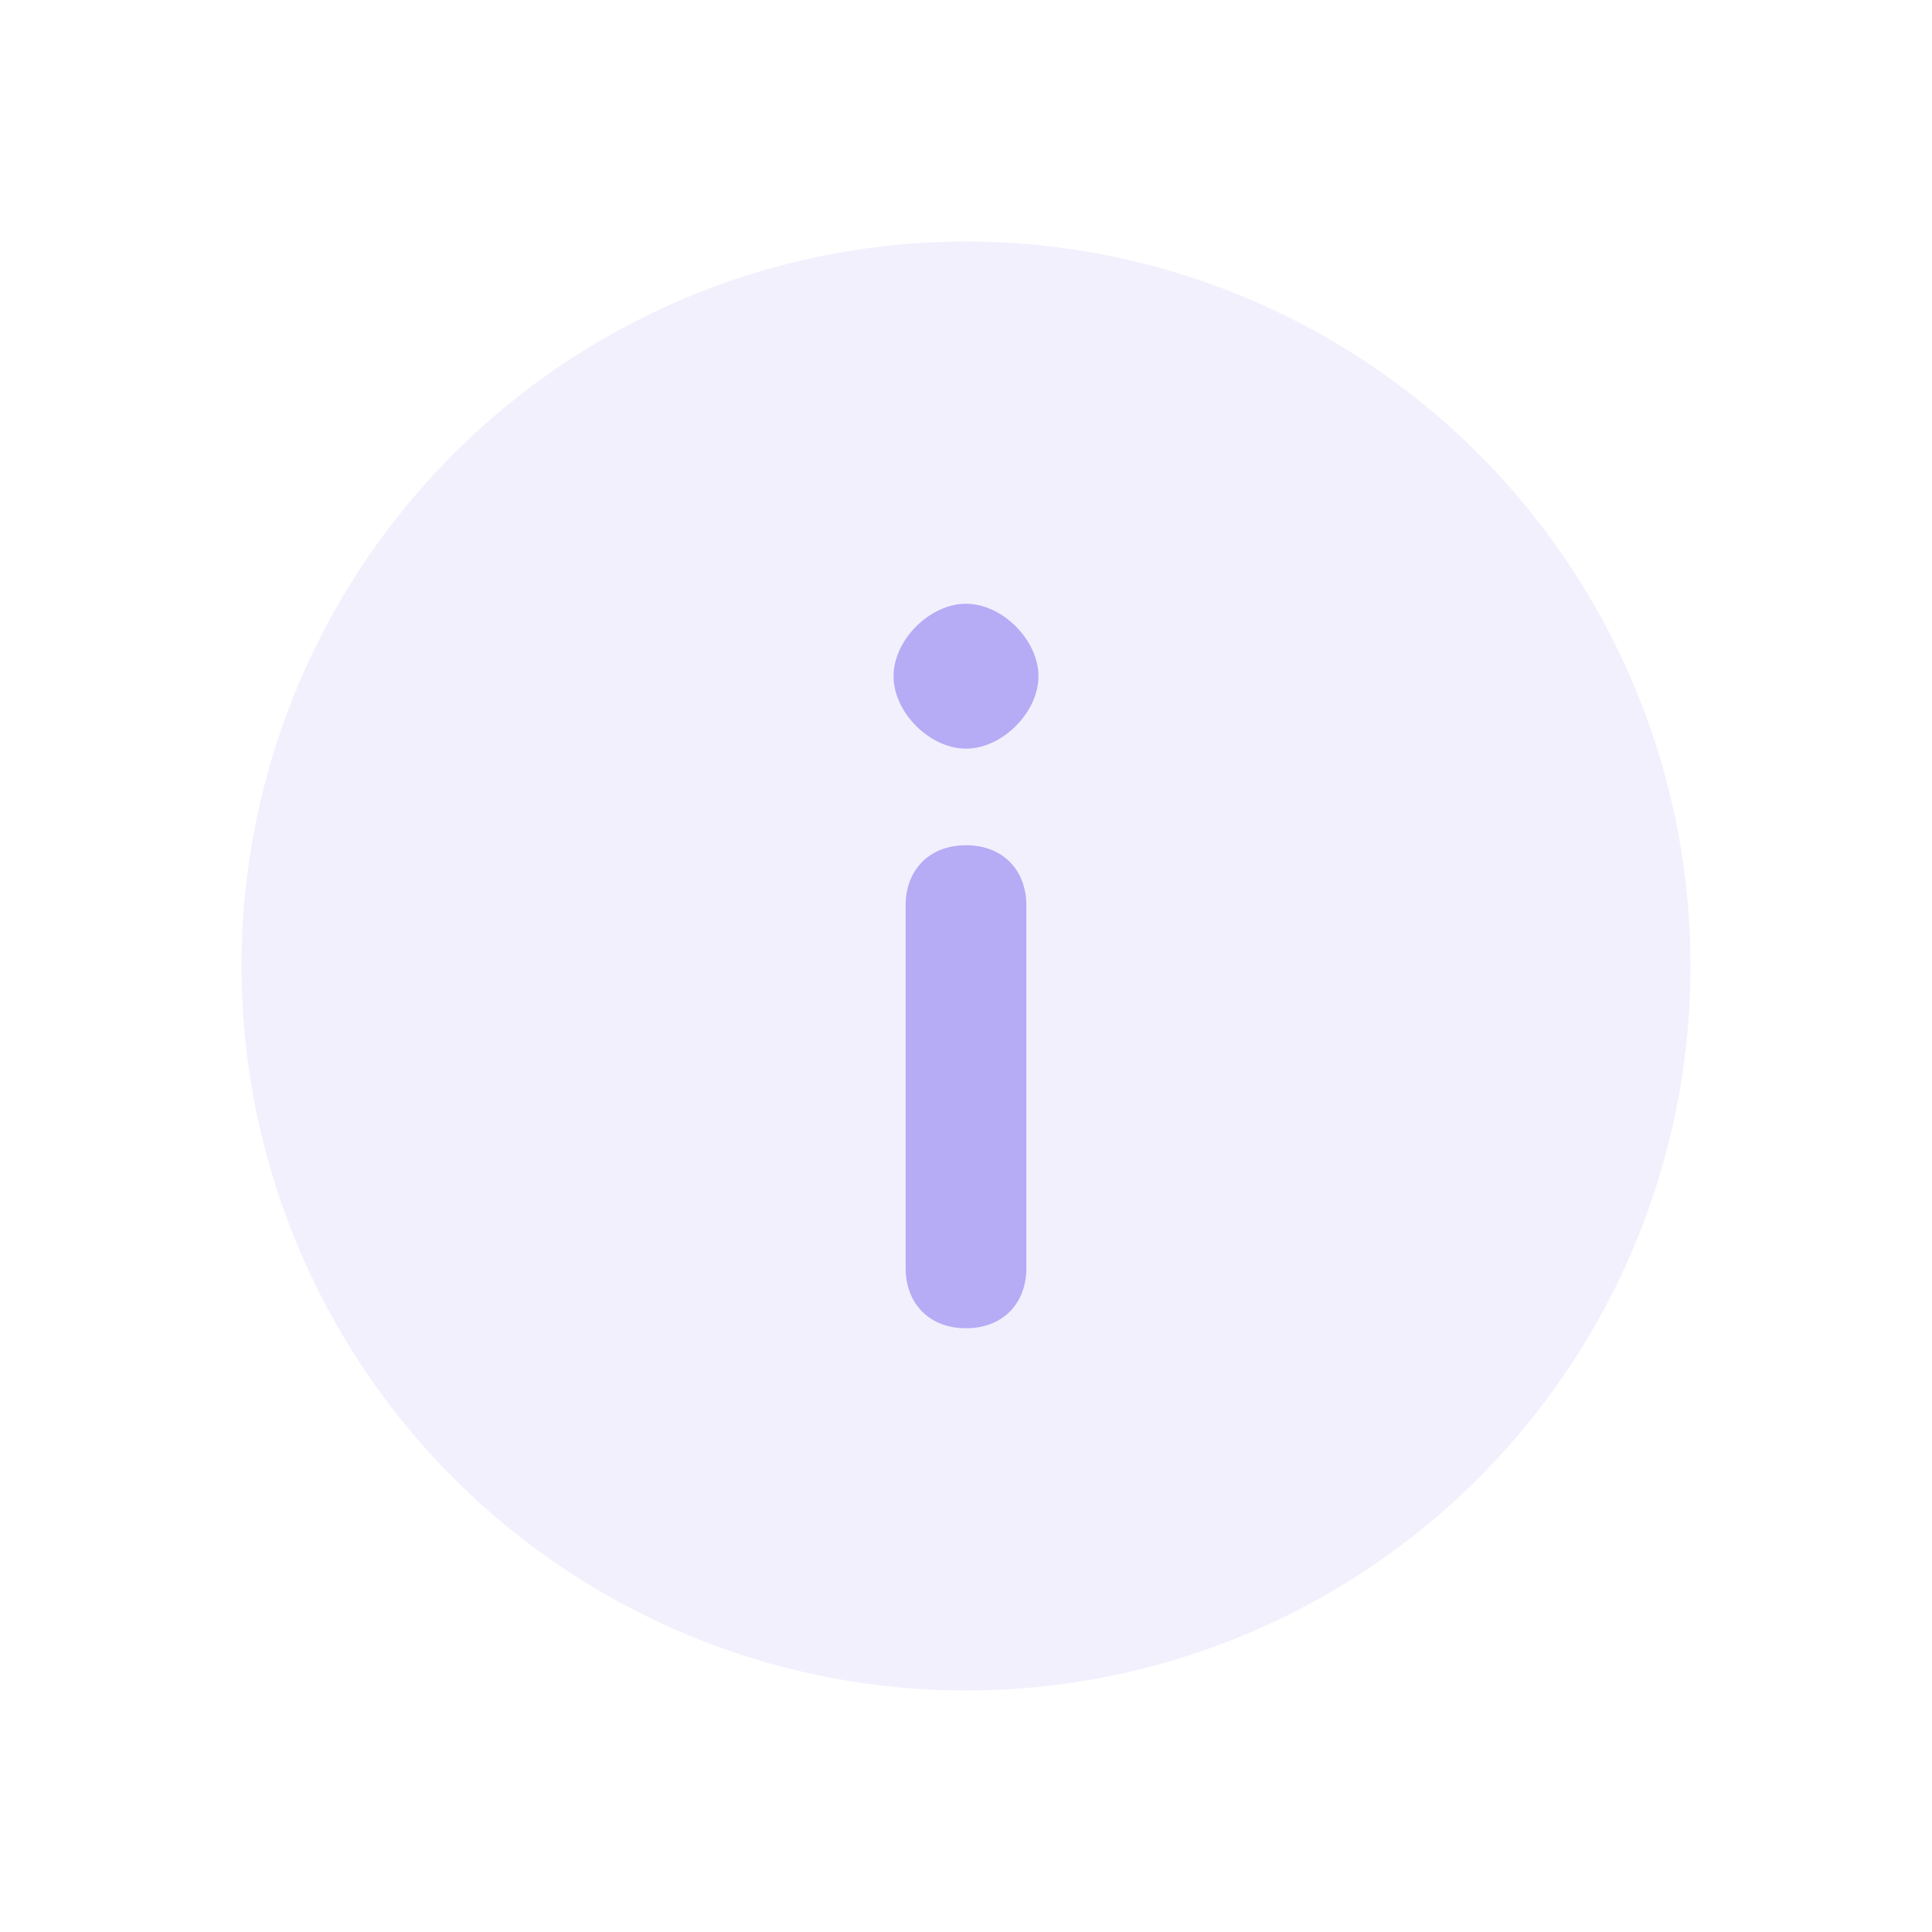 <?xml version="1.0" encoding="utf-8"?>
<!-- Generator: Adobe Illustrator 24.1.0, SVG Export Plug-In . SVG Version: 6.00 Build 0)  -->
<svg version="1.1" id="Layer_1" xmlns="http://www.w3.org/2000/svg" xmlns:xlink="http://www.w3.org/1999/xlink" x="0px" y="0px"
	 viewBox="0 0 16 16" enable-background="new 0 0 16 16" xml:space="preserve">
<circle fill="#7B67EE" fill-opacity="0.1" cx="8" cy="8" r="6"/>
<path fill-rule="evenodd" clip-rule="evenodd" fill="#7B67EE" fill-opacity="0.5" d="M8,7C7.7,7,7.5,7.2,7.5,7.5v3
	C7.5,10.8,7.7,11,8,11c0.3,0,0.5-0.2,0.5-0.5v-3C8.5,7.2,8.3,7,8,7z M8,6.2c0.3,0,0.6-0.3,0.6-0.6S8.3,5,8,5C7.7,5,7.4,5.3,7.4,5.6
	S7.7,6.2,8,6.2z"/>
</svg>
